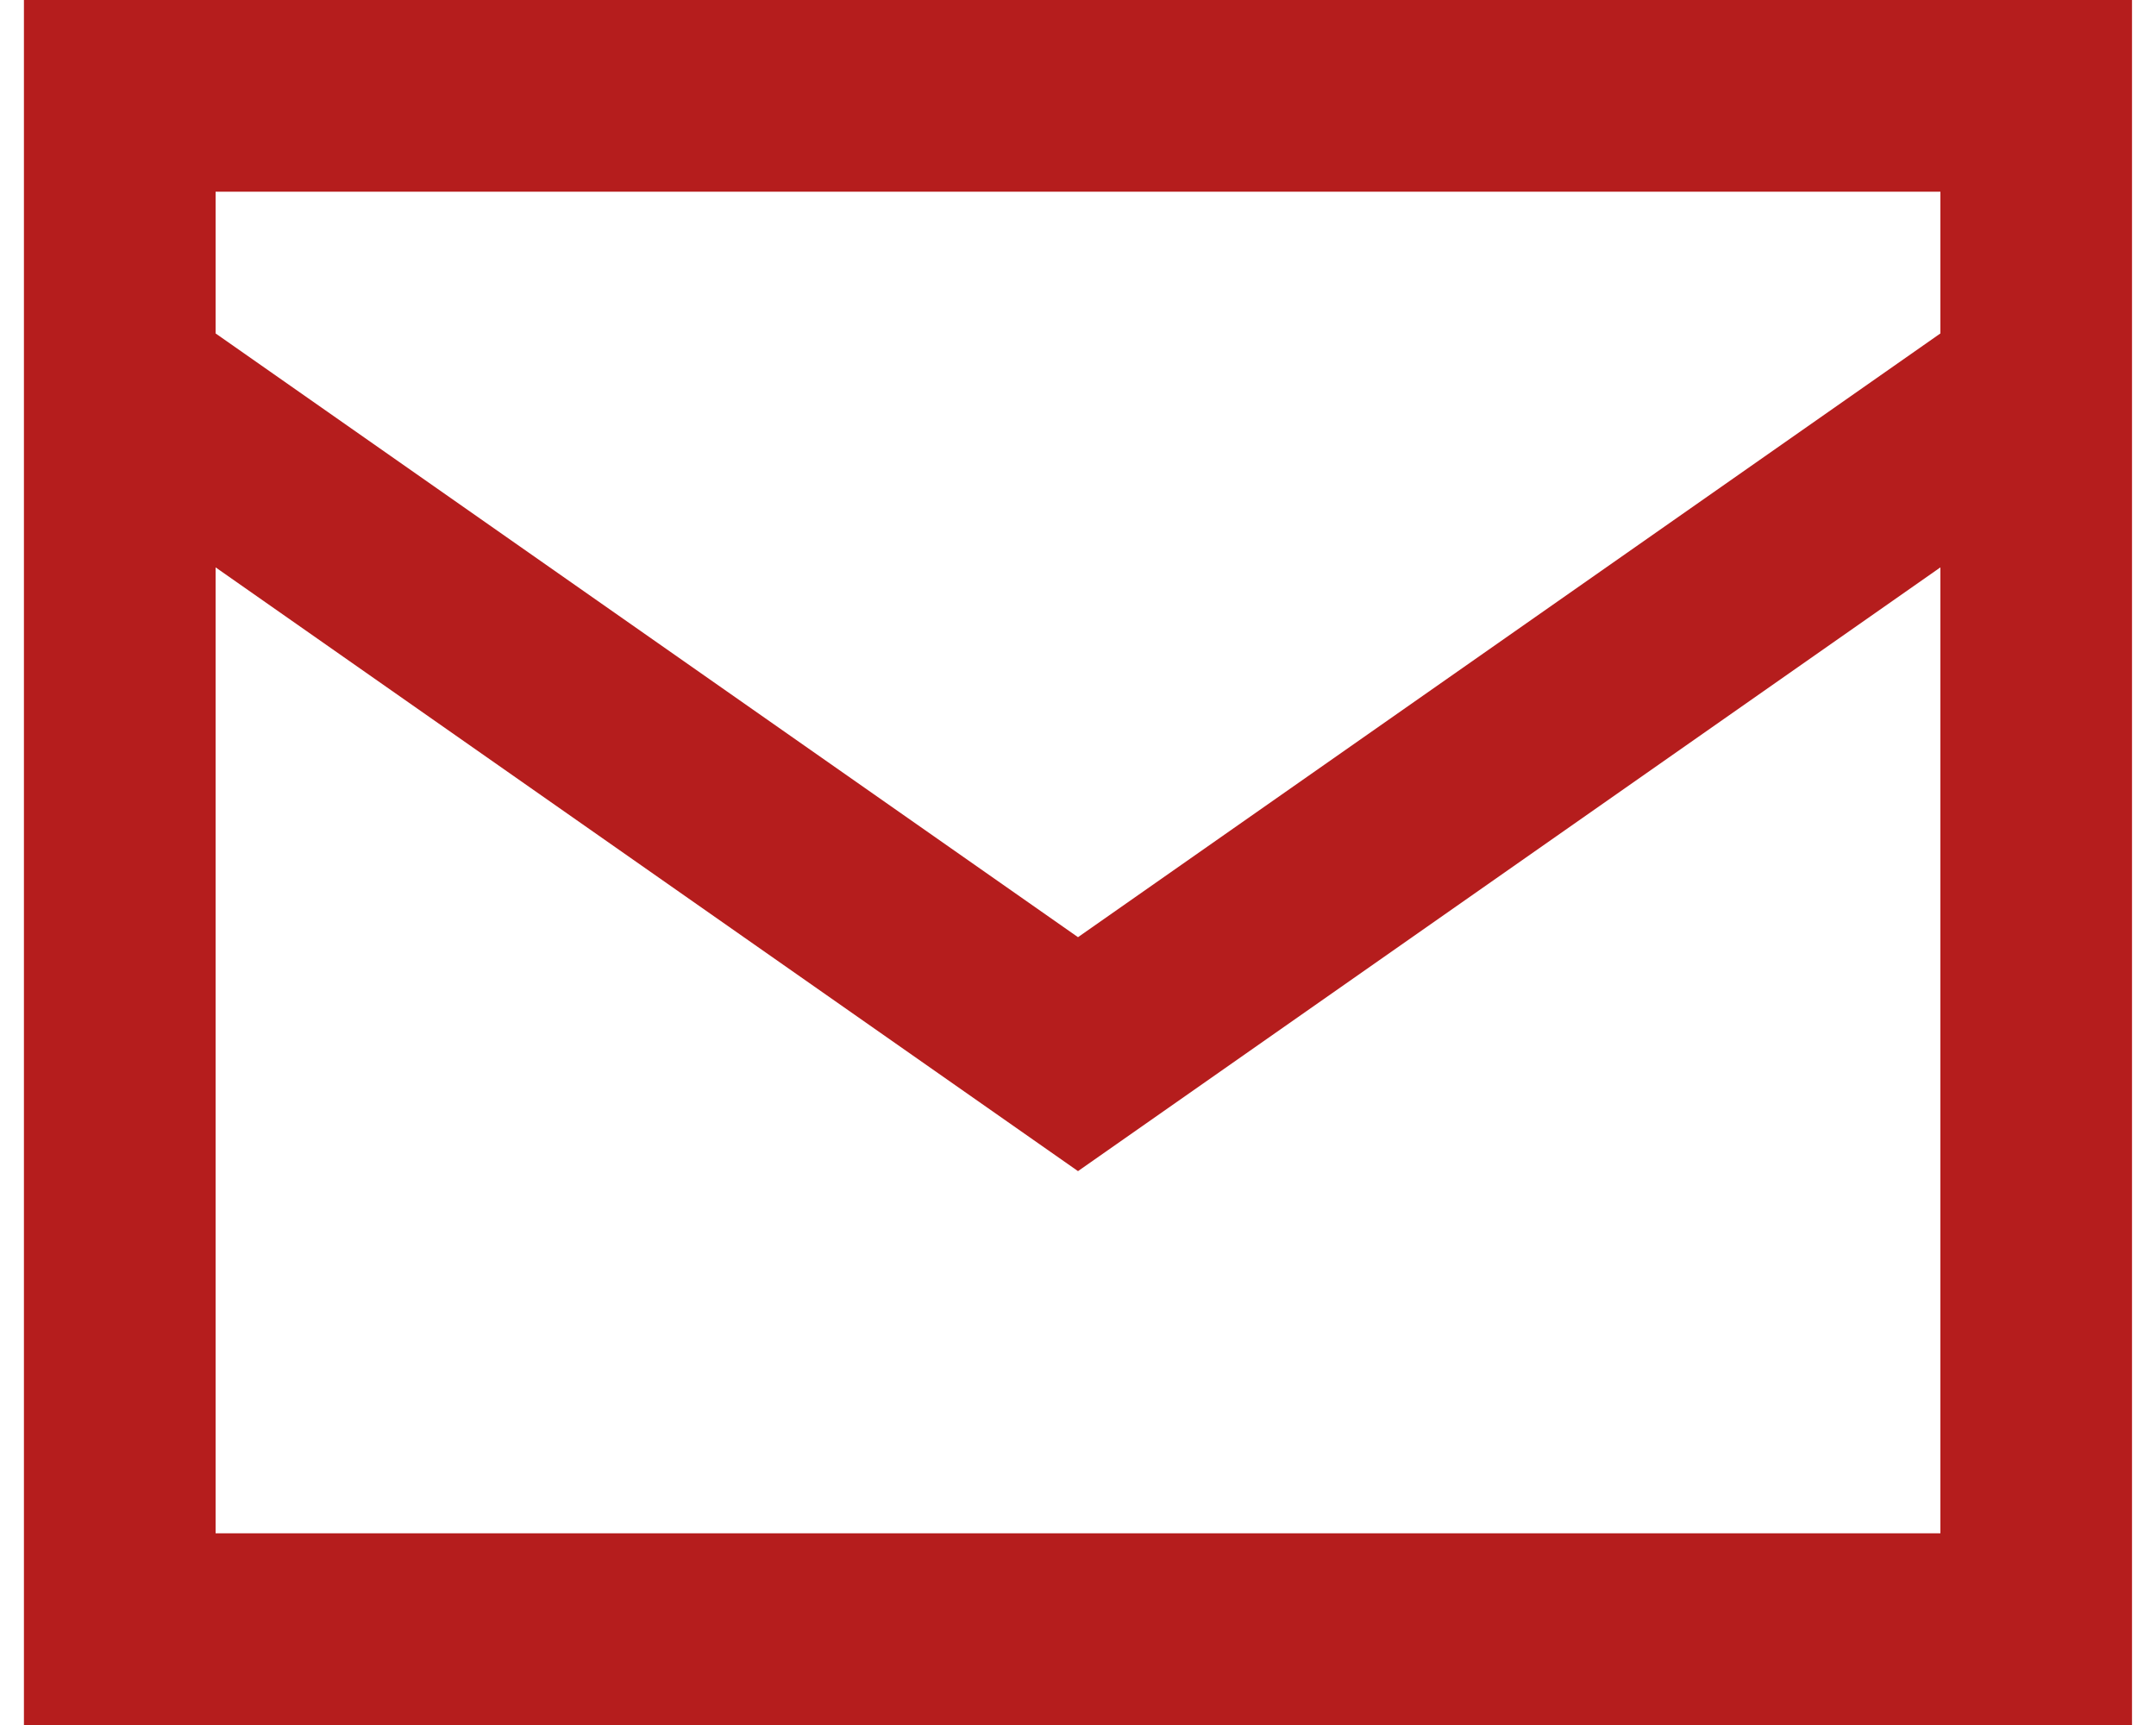 <svg width="30" height="24" viewBox="0 0 30 24" fill="none" xmlns="http://www.w3.org/2000/svg">
<path fill-rule="evenodd" clip-rule="evenodd" d="M0.333 0H29.666V24H0.333V0ZM3 2.667V4.639L15 13.039L27 4.639V2.667H3ZM27 7.894L15 16.294L3 7.894V21.333H27V7.894Z" fill="#B51D1D"/>
</svg>
